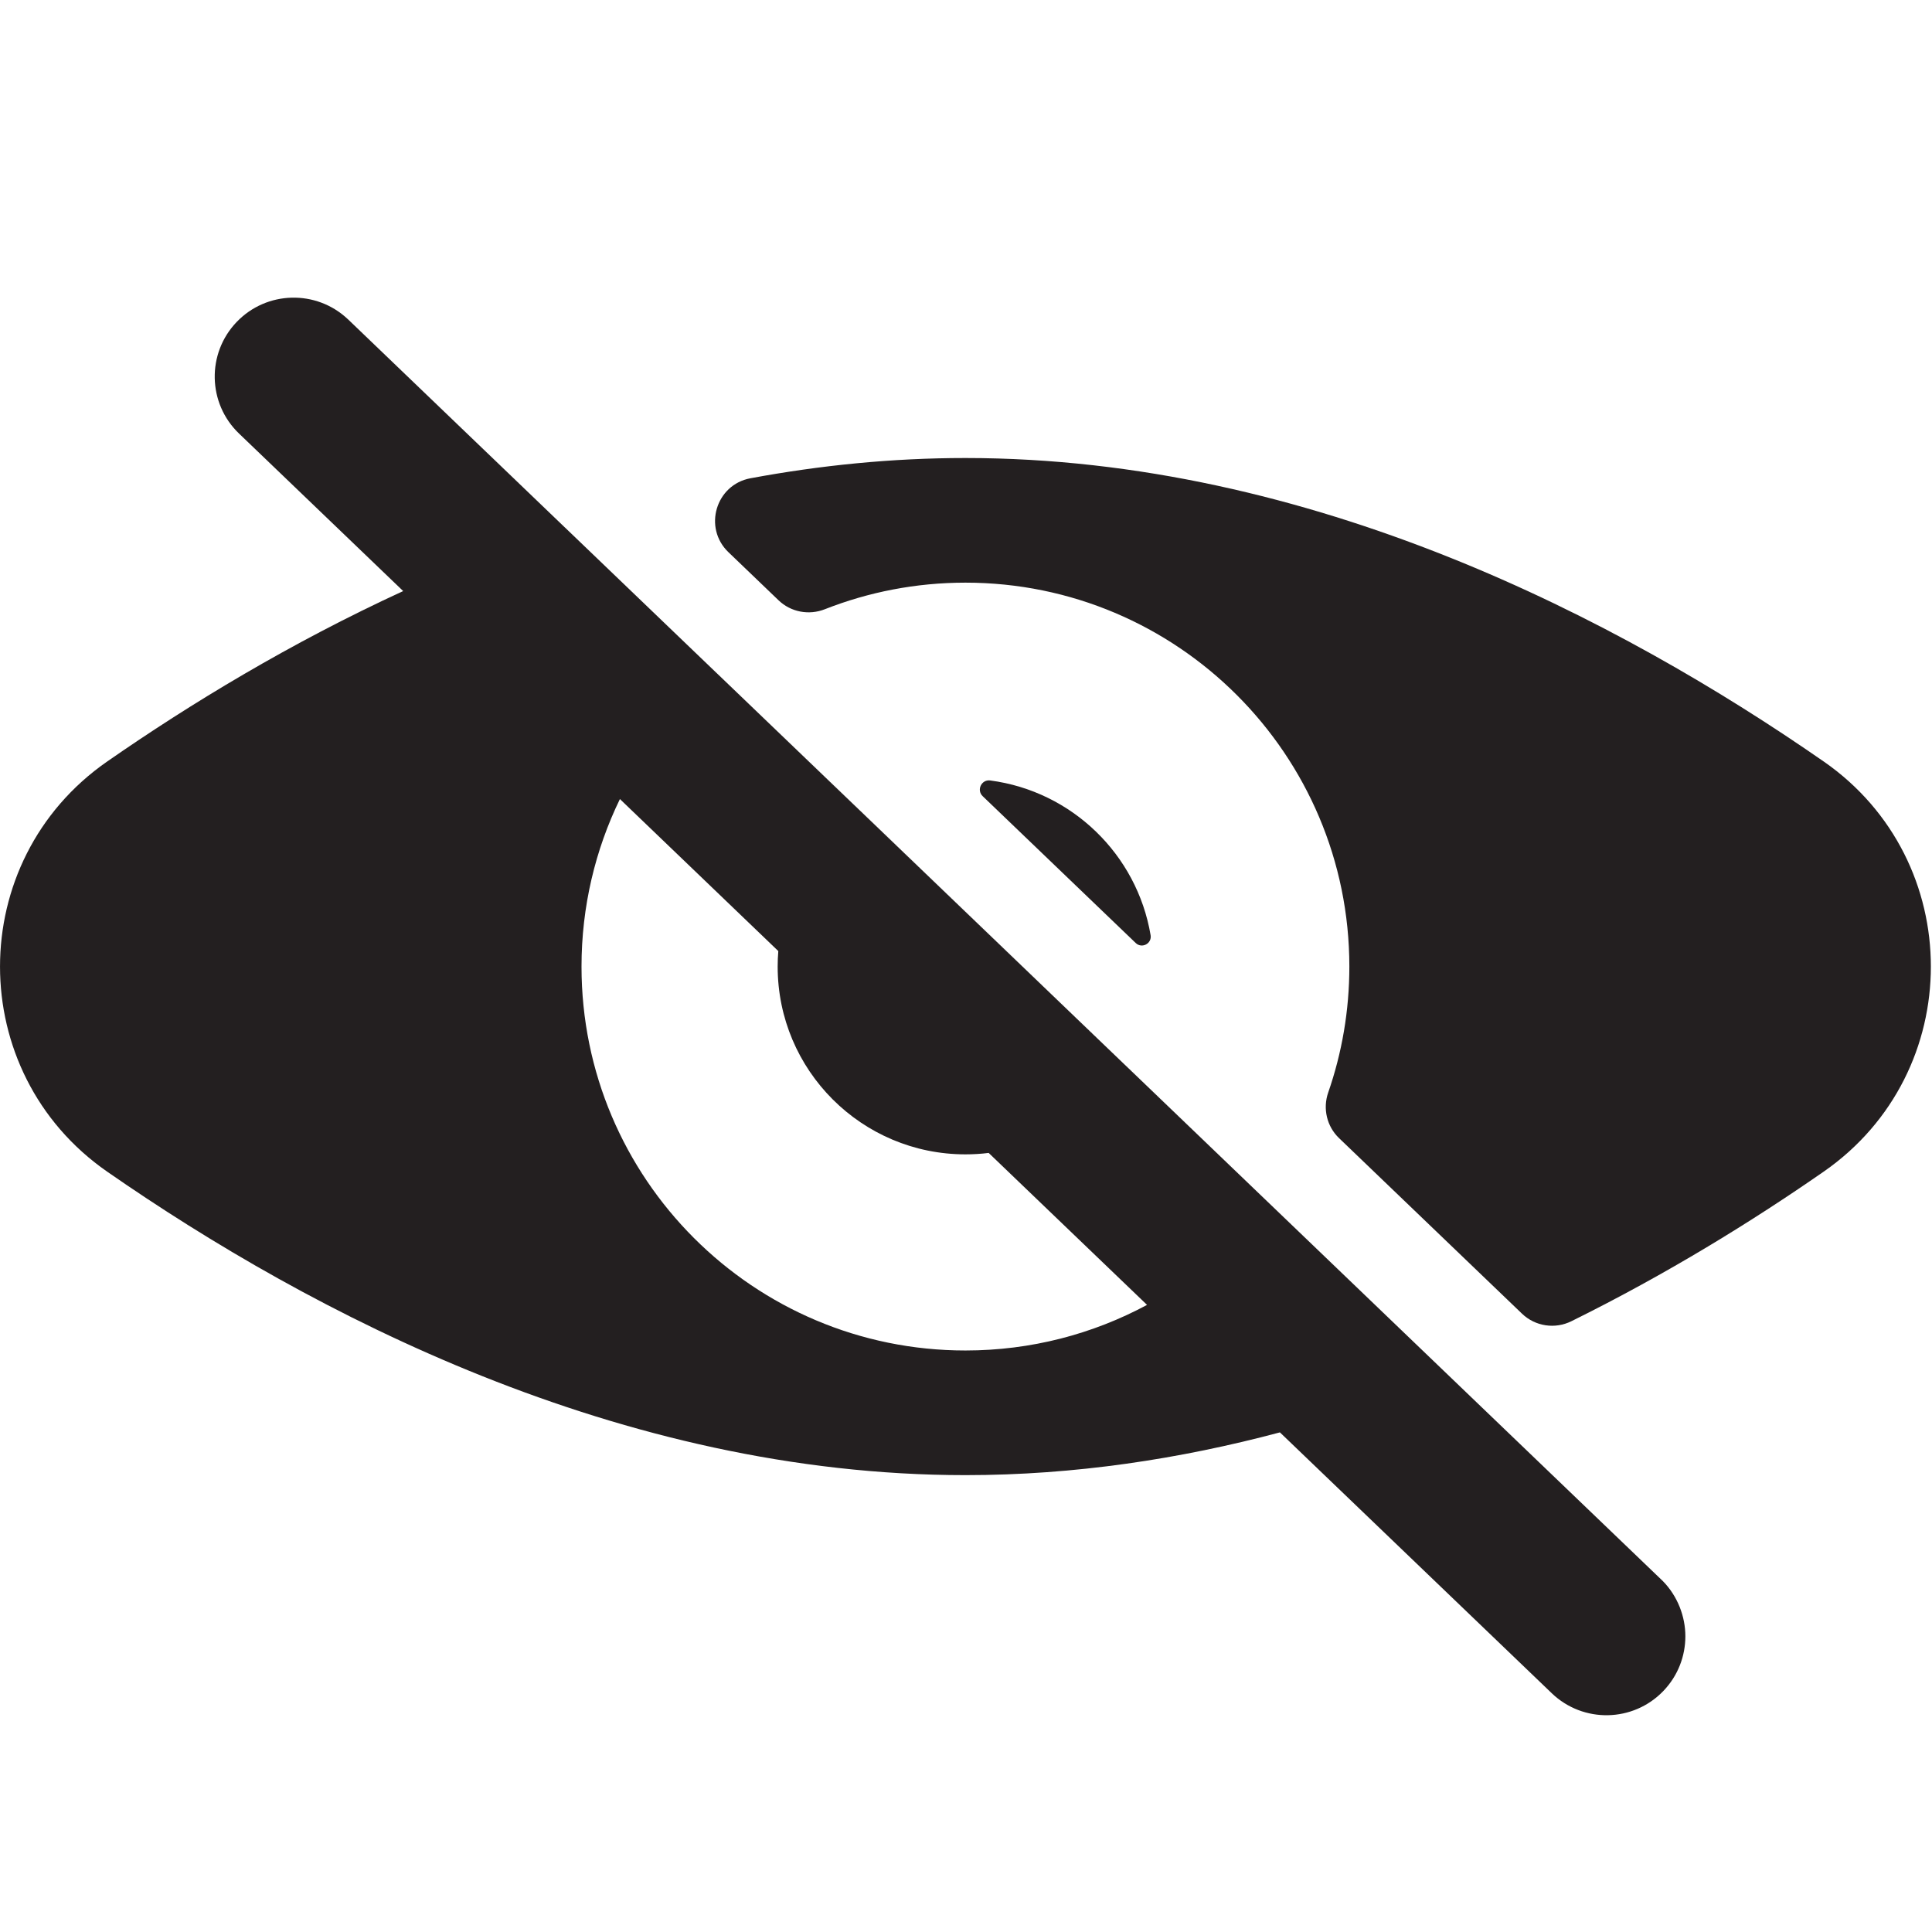 <?xml version="1.0" encoding="UTF-8"?>
<svg id="Layer_47" data-name="Layer 47" xmlns="http://www.w3.org/2000/svg" viewBox="0 0 850.89 850.9">
  <defs>
    <style>
      .cls-1 {
        fill: #231f20;
        stroke-width: 0px;
      }
    </style>
  </defs>
  <g>
    <path class="cls-1" d="M378.91,357.16l116.68,111.97-116.69-111.96s0,0,0-.01Z"/>
    <path class="cls-1" d="M500.19,415.32l-67.39-64.66c-2.81-2.69-.56-7.44,3.3-6.93,35.97,4.73,64.66,32.58,70.65,68.14.62,3.7-3.85,6.05-6.56,3.45Z"/>
    <path class="cls-1" d="M803.18,335.37c-89.57-62.2-225.63-133.65-377.98-133.65-32.4,0-64.07,3.23-94.7,8.92-15.27,2.84-20.89,21.8-9.69,32.55l22.09,21.2c5.43,5.21,13.38,6.68,20.37,3.93,19.18-7.55,40.07-11.71,61.93-11.71,93.37,0,169.08,75.71,169.08,169.09,0,19.43-3.28,38.11-9.32,55.49-2.45,7.06-.6,14.91,4.8,20.08l80.57,77.31c5.82,5.58,14.51,6.89,21.74,3.31,41.95-20.74,79.44-43.88,111.1-65.87,62.96-43.71,62.96-136.95.01-180.66Z"/>
  </g>
  <path class="cls-1" d="M732.23,696.22l-94.02-90.23-79.61-76.4h0l-63-60.45h0s-116.69-111.97-116.69-111.97l-63-60.47h-.01l-67.37-64.65h-.01l-95.35-91.5c-13.86-13.06-35.7-12.54-48.92,1.24-13.29,13.85-12.84,35.86,1.02,49.15l72.3,69.38c-49.79,22.92-93.91,49.75-130.34,75.05-62.96,43.71-62.96,136.95,0,180.67,89.57,62.18,225.63,133.64,377.98,133.64,48.11,0,94.59-7.12,138.49-18.83l119.73,114.89c13.86,13.29,35.87,12.84,49.16-1.01,6.47-6.74,9.68-15.41,9.68-24.07s-3.36-17.69-10.03-24.44ZM425.2,594.78c-93.38,0-169.09-75.7-169.09-169.08,0-26.45,6.08-51.49,16.91-73.78l69.76,66.95c-.19,2.25-.28,4.53-.28,6.83,0,45.68,37.03,82.7,82.7,82.7,3.47,0,6.88-.21,10.23-.63l69.75,66.93c-23.81,12.81-51.05,20.08-79.98,20.08Z"/>
  <path class="cls-1" d="M248.51,232.05l-95.35-91.5c.08.07.16.14.24.22l95.11,91.28Z"/>
  <polygon class="cls-1" points="495.59 469.13 378.9 357.17 315.9 296.7 378.91 357.16 495.59 469.13"/>
  <polygon class="cls-1" points="558.59 529.59 495.59 469.14 495.59 469.13 558.59 529.59"/>
  <polygon class="cls-1" points="638.21 605.99 558.59 529.59 558.6 529.59 638.21 605.99"/>
  <path class="cls-1" d="M153.4,140.77l95.11,91.28-95.35-91.5c.08.07.16.14.24.22Z"/>
  <polygon class="cls-1" points="378.91 357.16 495.59 469.13 378.9 357.17 315.9 296.7 378.91 357.16"/>
  <polygon class="cls-1" points="495.59 469.14 495.59 469.13 558.59 529.59 495.59 469.14"/>
</svg>